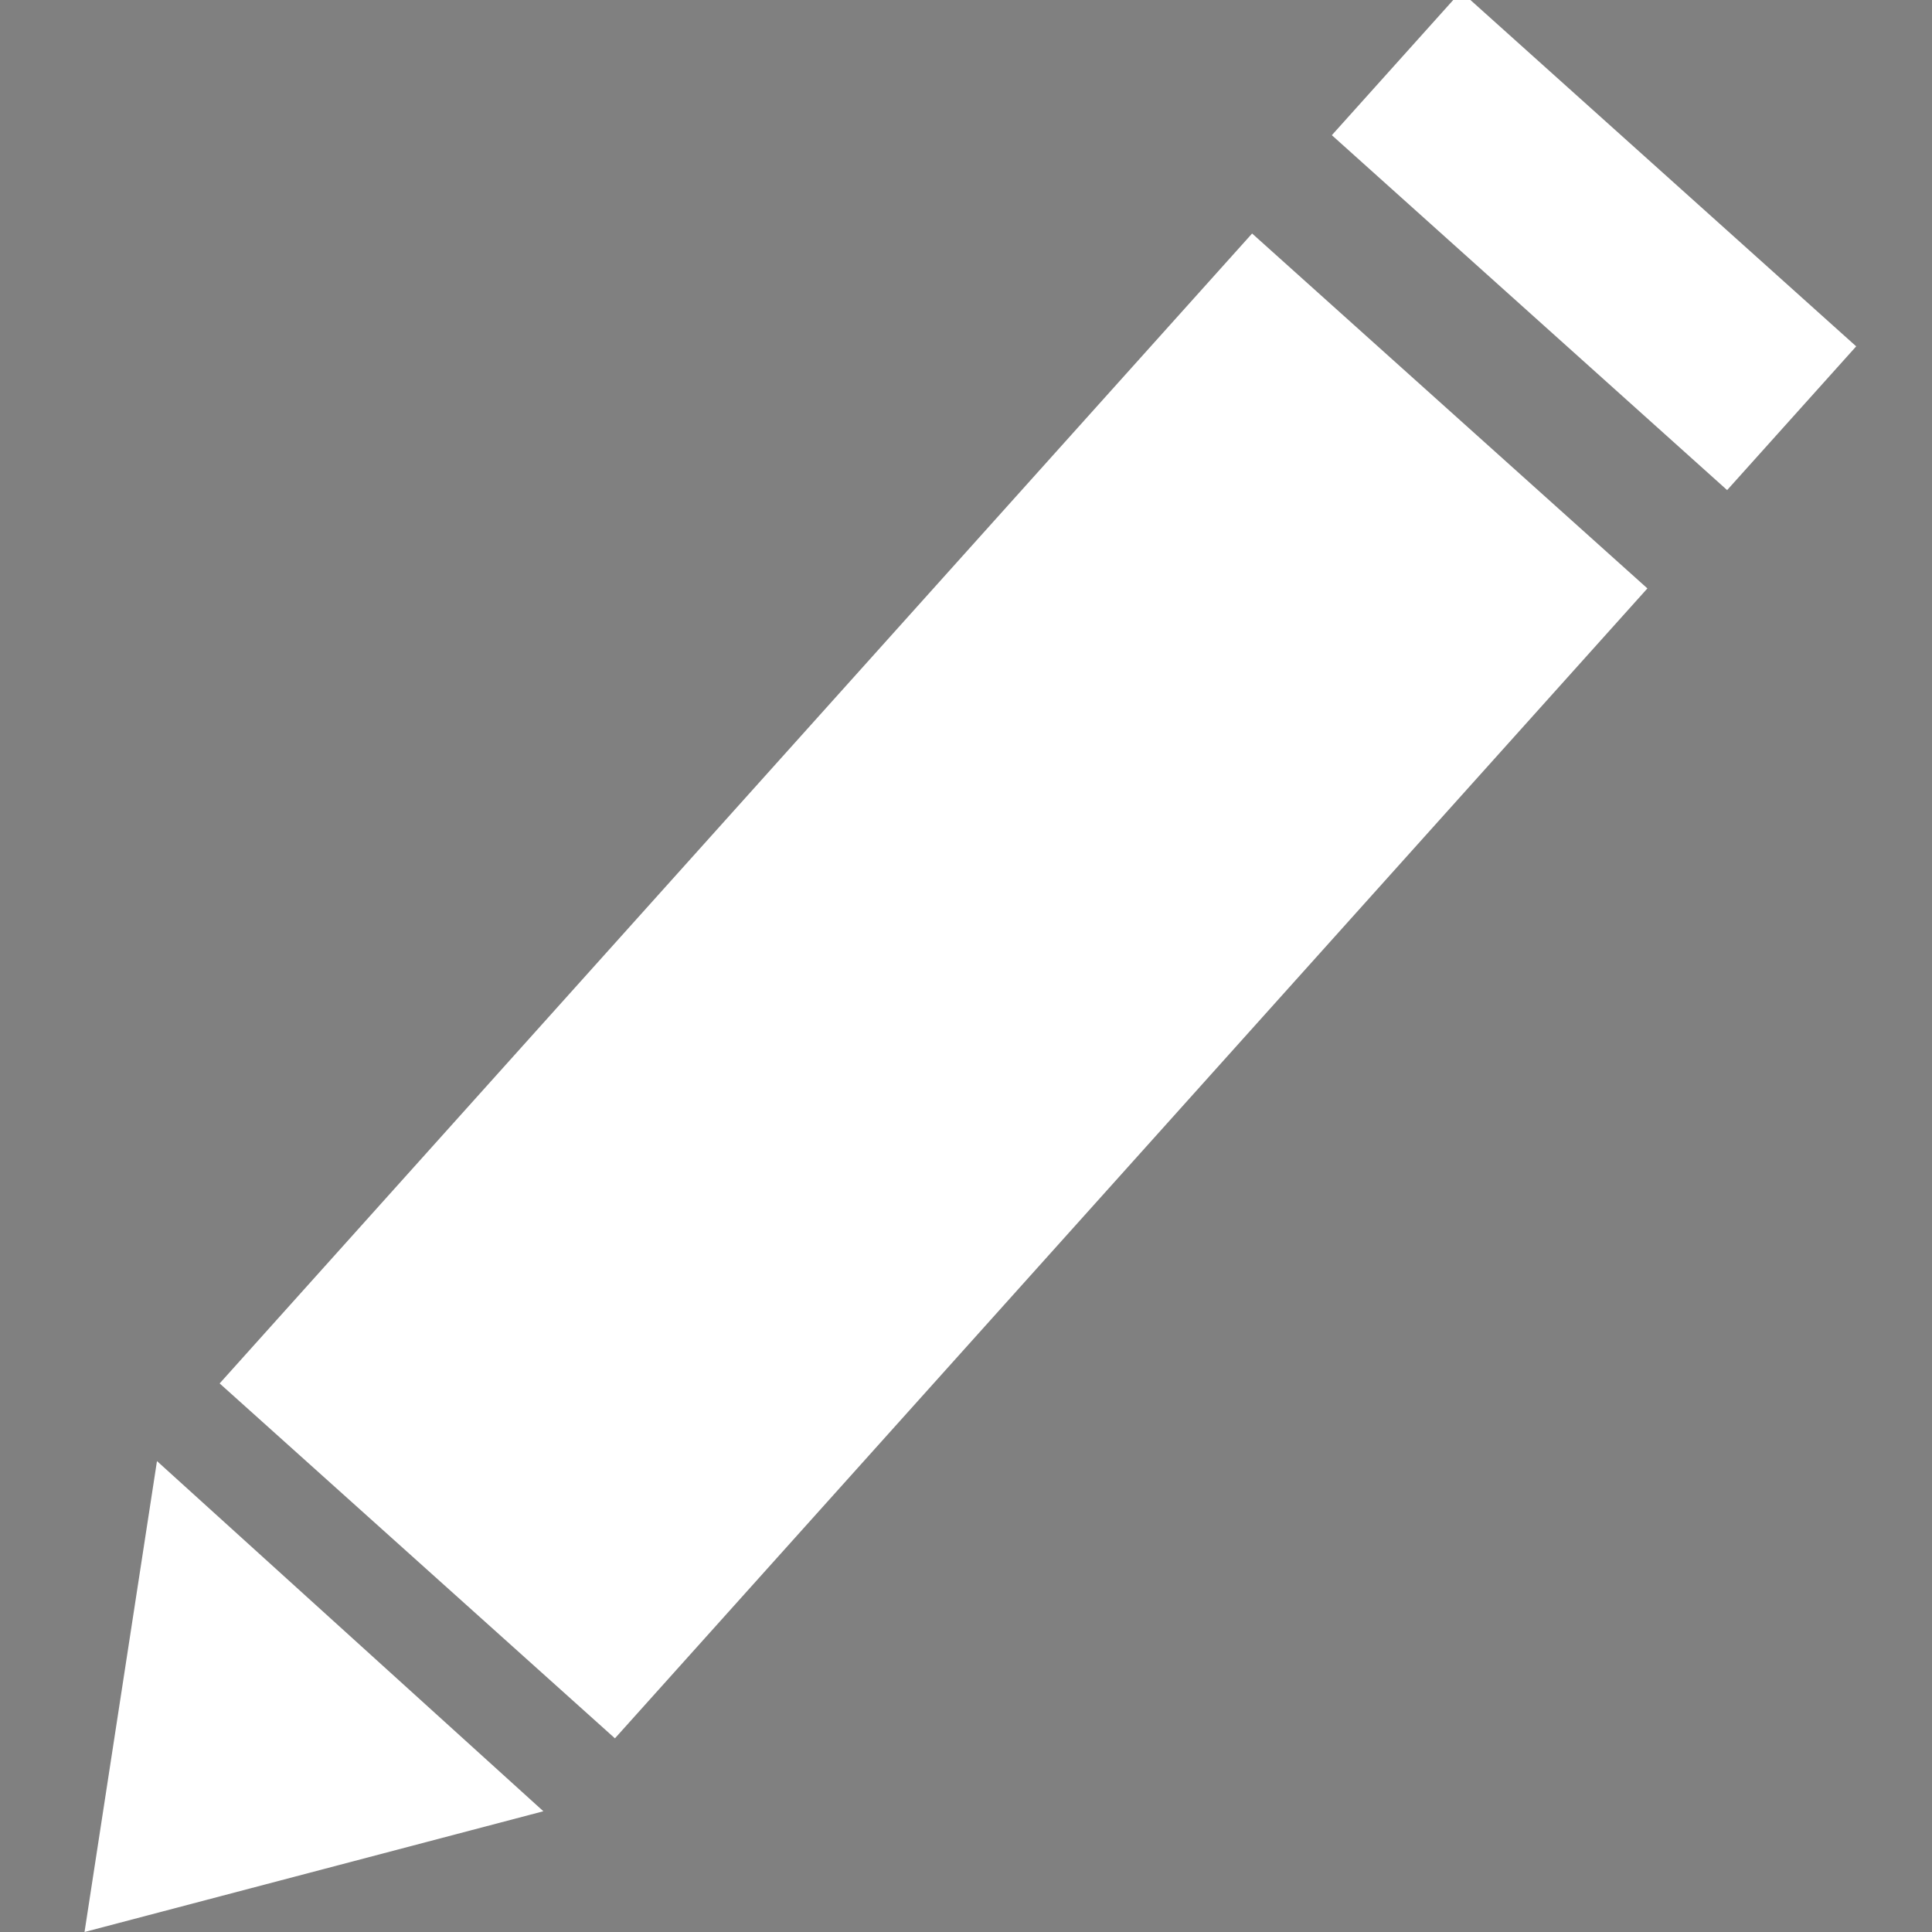 <?xml version="1.0" encoding="utf-8"?>
<!-- Generator: Adobe Illustrator 18.1.1, SVG Export Plug-In . SVG Version: 6.00 Build 0)  -->
<svg version="1.1" id="Layer_1" xmlns="http://www.w3.org/2000/svg" xmlns:xlink="http://www.w3.org/1999/xlink" x="0px" y="0px"
	 viewBox="0 0 16 16" enable-background="new 0 0 16 16" xml:space="preserve">
<rect x="0" y="0" width="16" height="16" fill="#808080" stroke="none"/>
<g>
	<path d="M-1263.4-20c-12.7,0-22.9,10.3-22.9,22.9c0,12.7,10.3,22.9,22.9,22.9c12.7,0,22.9-10.3,22.9-22.9
		C-1240.5-9.7-1250.8-20-1263.4-20z M-1263.5-10.3c4,0,7.2,3.2,7.2,7.2c0,4-3.2,7.2-7.2,7.2c-4,0-7.2-3.2-7.2-7.2
		C-1270.7-7-1267.5-10.3-1263.5-10.3z M-1250.6,19c-3.5,2.8-8,4.5-12.8,4.5c-4.8,0-9.3-1.7-12.8-4.5c0.3-5.8,4.2-11.7,8.8-11.7h8
		c4.7,0,8.5,5.7,8.8,11.5c0,0,0,0,0,0C-1250.6,18.8-1250.6,19-1250.6,19z"/>
</g>
<g>
	
		<rect x="5.5" y="1.7" transform="matrix(-0.744 -0.668 0.668 -0.744 8.049 19.335)" fill="#FFFFFF" width="4.4" height="12.8"/>
	<polyline fill="#FFFFFF" points="0.7,16 4.5,15 1.3,12.1 0.7,16 	"/>
	
		<rect x="11" y="1.3" transform="matrix(-0.744 -0.668 0.668 -0.744 21.619 12.374)" fill="#FFFFFF" width="4.4" height="1.6"/>
</g>
</svg>
